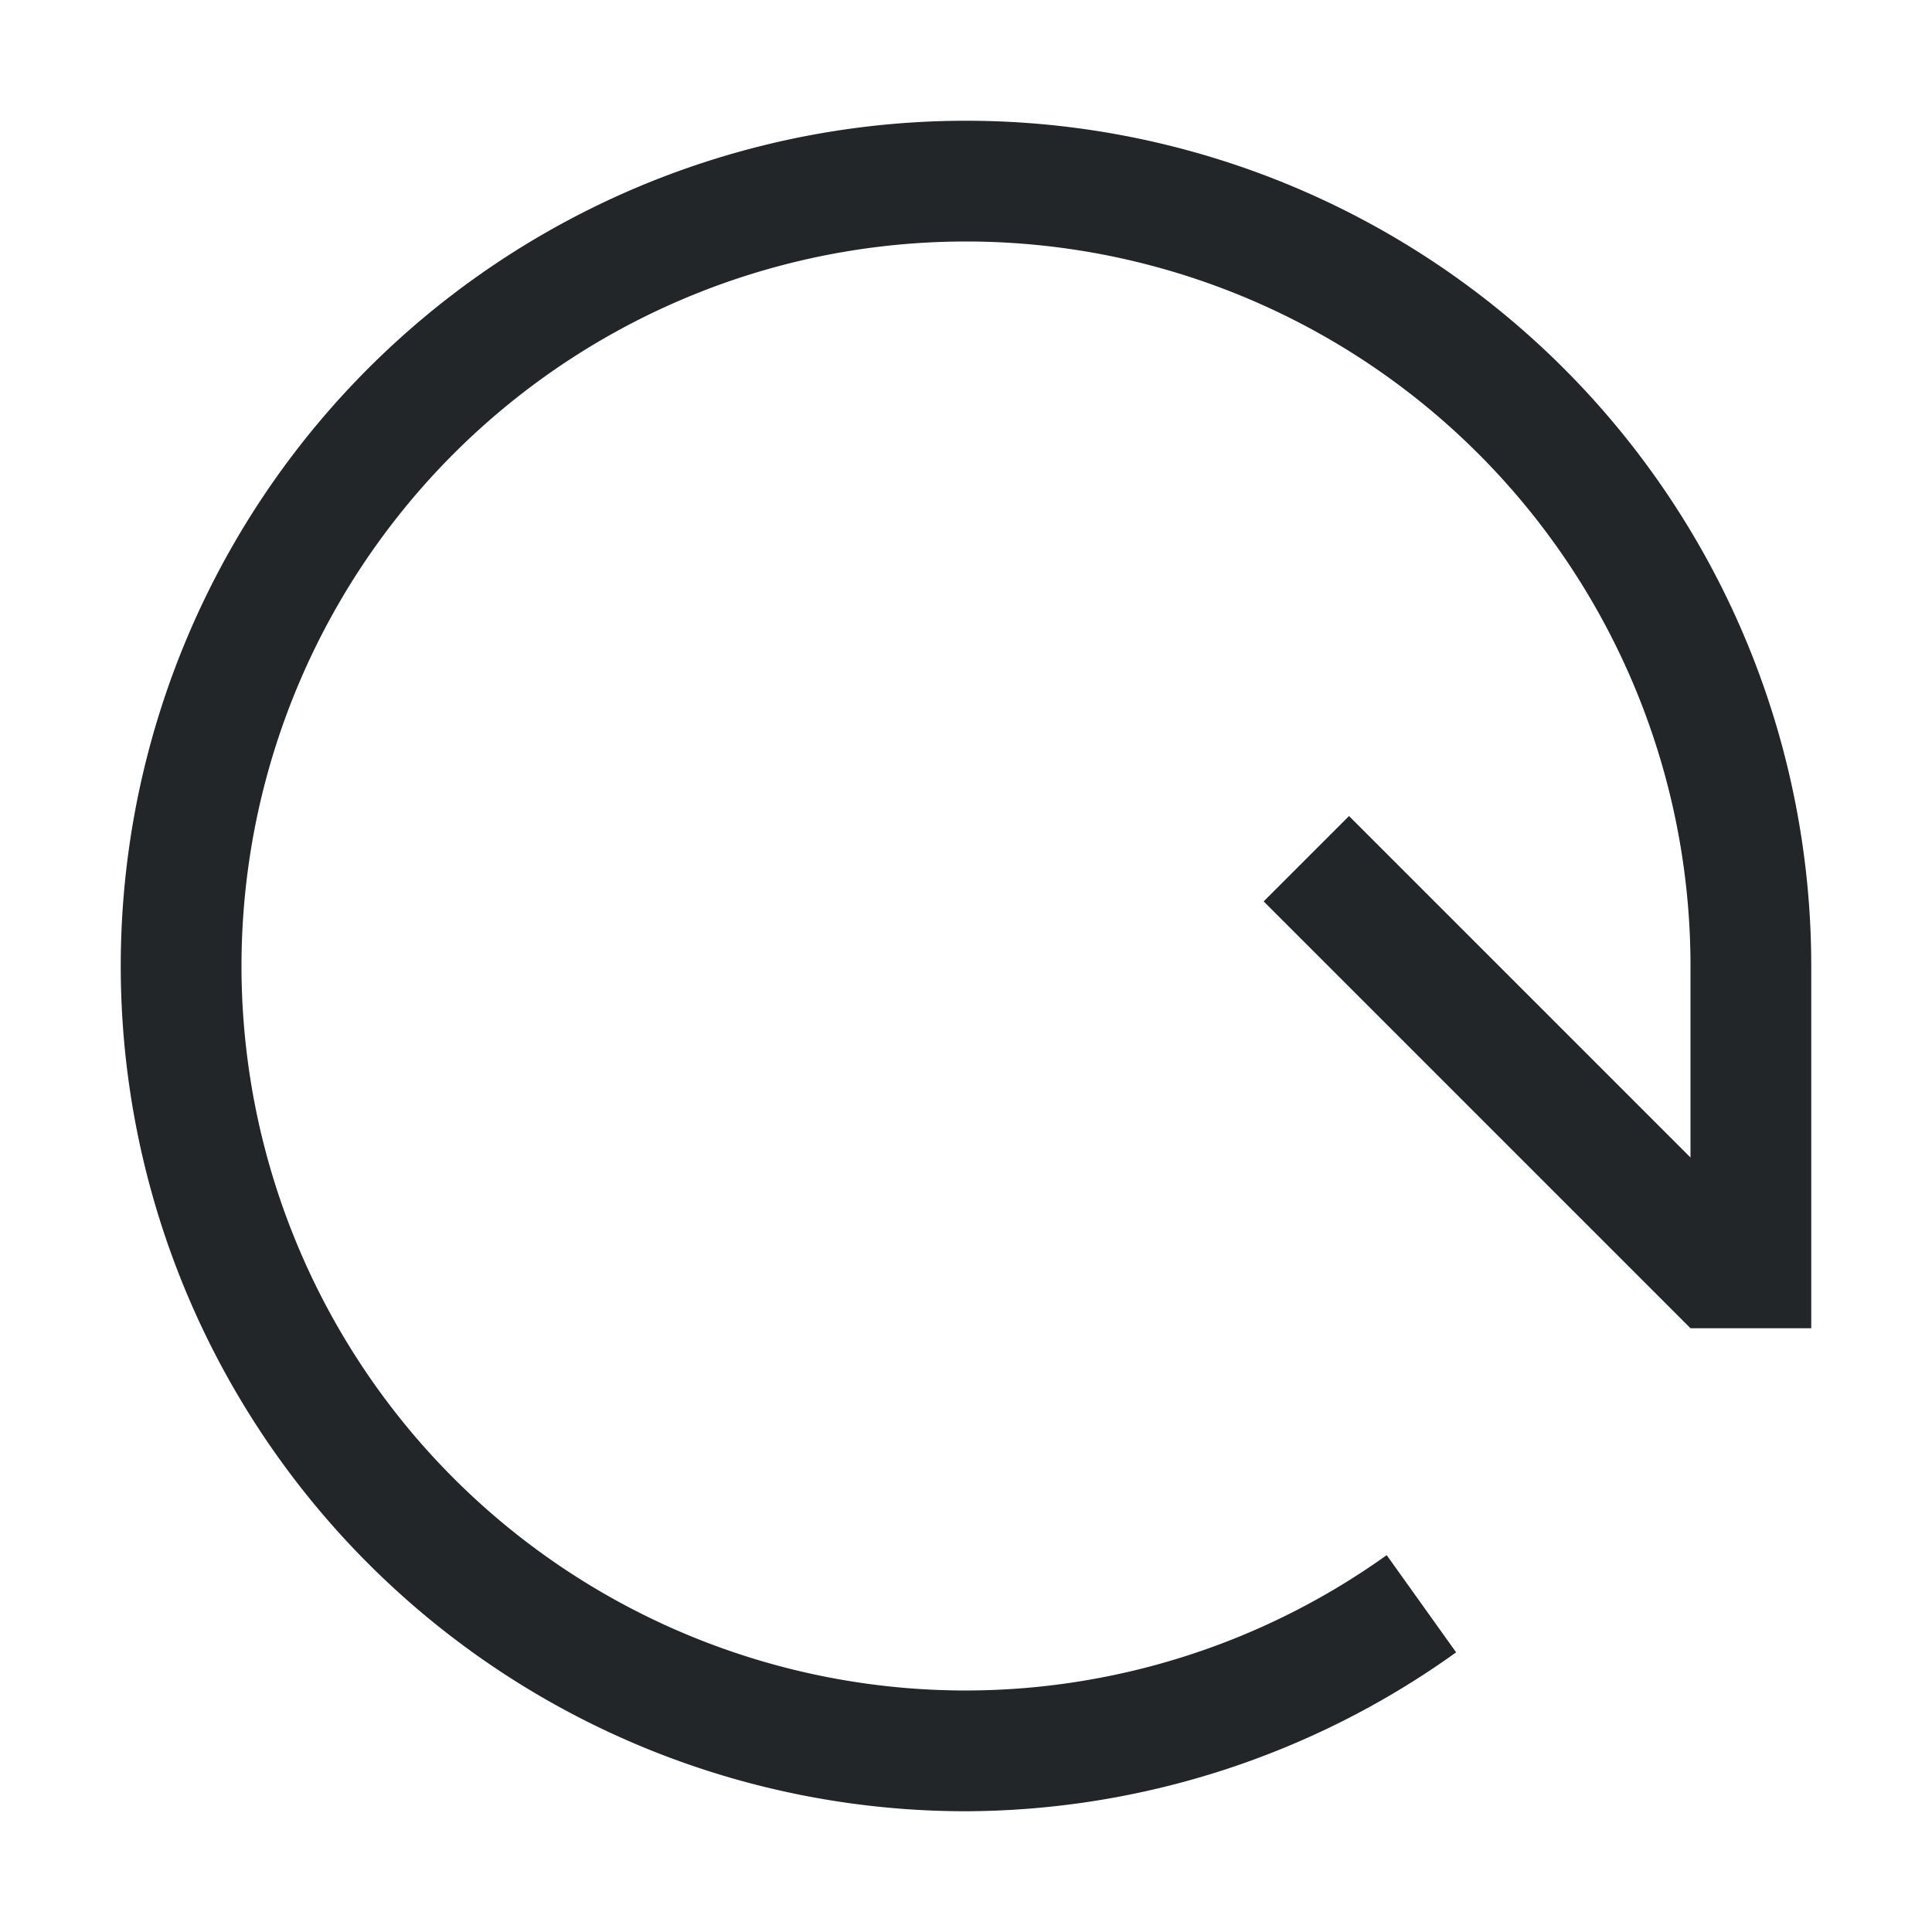 <svg xmlns="http://www.w3.org/2000/svg" width="16" height="16"><path d="M8 1a7 7 0 0 0-7 7 7 7 0 0 0 7 7 7 7 0 0 0 4.059-1.316l-.575-.805A6 6 0 0 1 8 14a6 6 0 0 1-6-6 6 6 0 0 1 6-6 6 6 0 0 1 6 6v1.586l-2.828-2.828-.707.707L14 11h1V8a7 7 0 0 0-7-7z" style="fill:#232629;stroke-linecap:round;stroke-linejoin:round;stop-color:#000"/></svg>